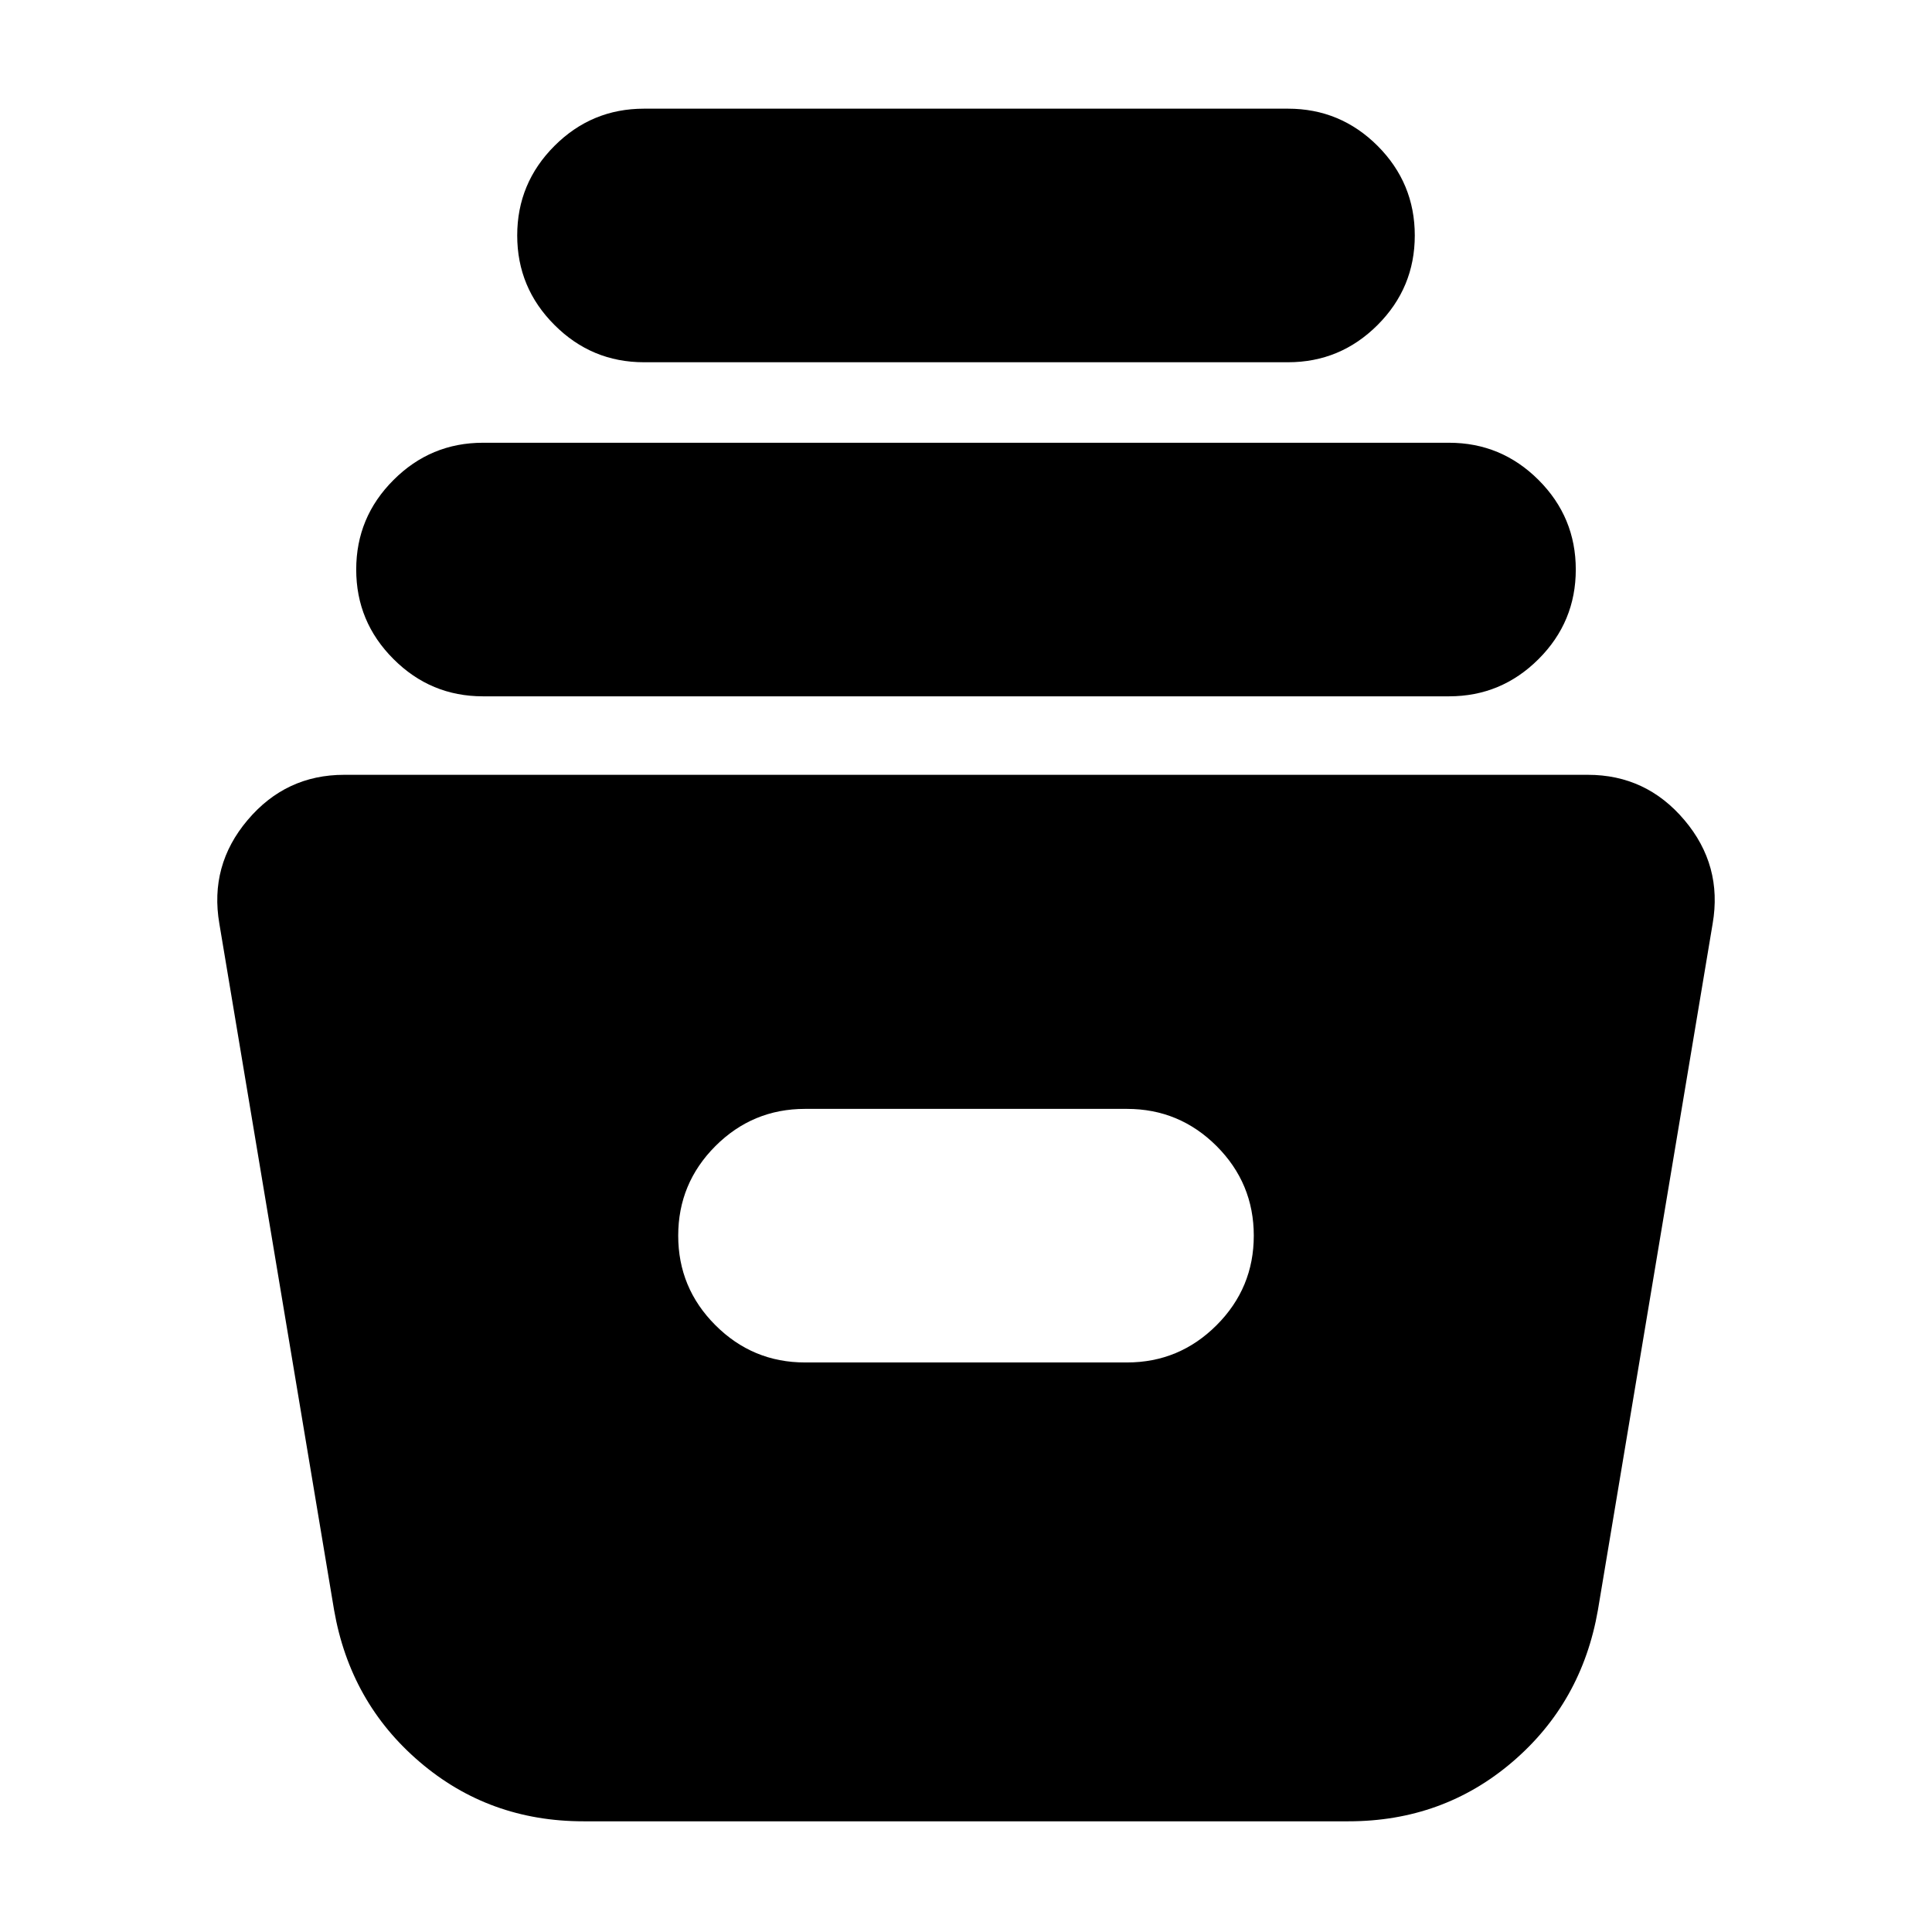 <svg xmlns="http://www.w3.org/2000/svg" height="24" width="24"><path d="M7.25 22.625q-1.175 0-2.037-.738Q4.35 21.15 4.15 20l-1.425-8.525q-.125-.725.35-1.287.475-.563 1.2-.563h15.45q.725 0 1.2.563.475.562.35 1.287L19.85 20q-.2 1.15-1.062 1.887-.863.738-2.038.738Zm2.75-5.7h4q.65 0 1.113-.463.462-.462.462-1.112 0-.65-.462-1.113-.463-.462-1.113-.462h-4q-.65 0-1.113.462-.462.463-.462 1.113 0 .65.462 1.112.463.463 1.113.463ZM6 8.65q-.65 0-1.112-.463-.463-.462-.463-1.112 0-.65.463-1.112Q5.35 5.5 6 5.5h12q.65 0 1.113.463.462.462.462 1.112 0 .65-.462 1.112-.463.463-1.113.463ZM8 4.5q-.65 0-1.112-.463-.463-.462-.463-1.112 0-.65.463-1.113Q7.35 1.35 8 1.35h8q.65 0 1.113.462.462.463.462 1.113 0 .65-.462 1.112Q16.65 4.5 16 4.5Z"/></svg>